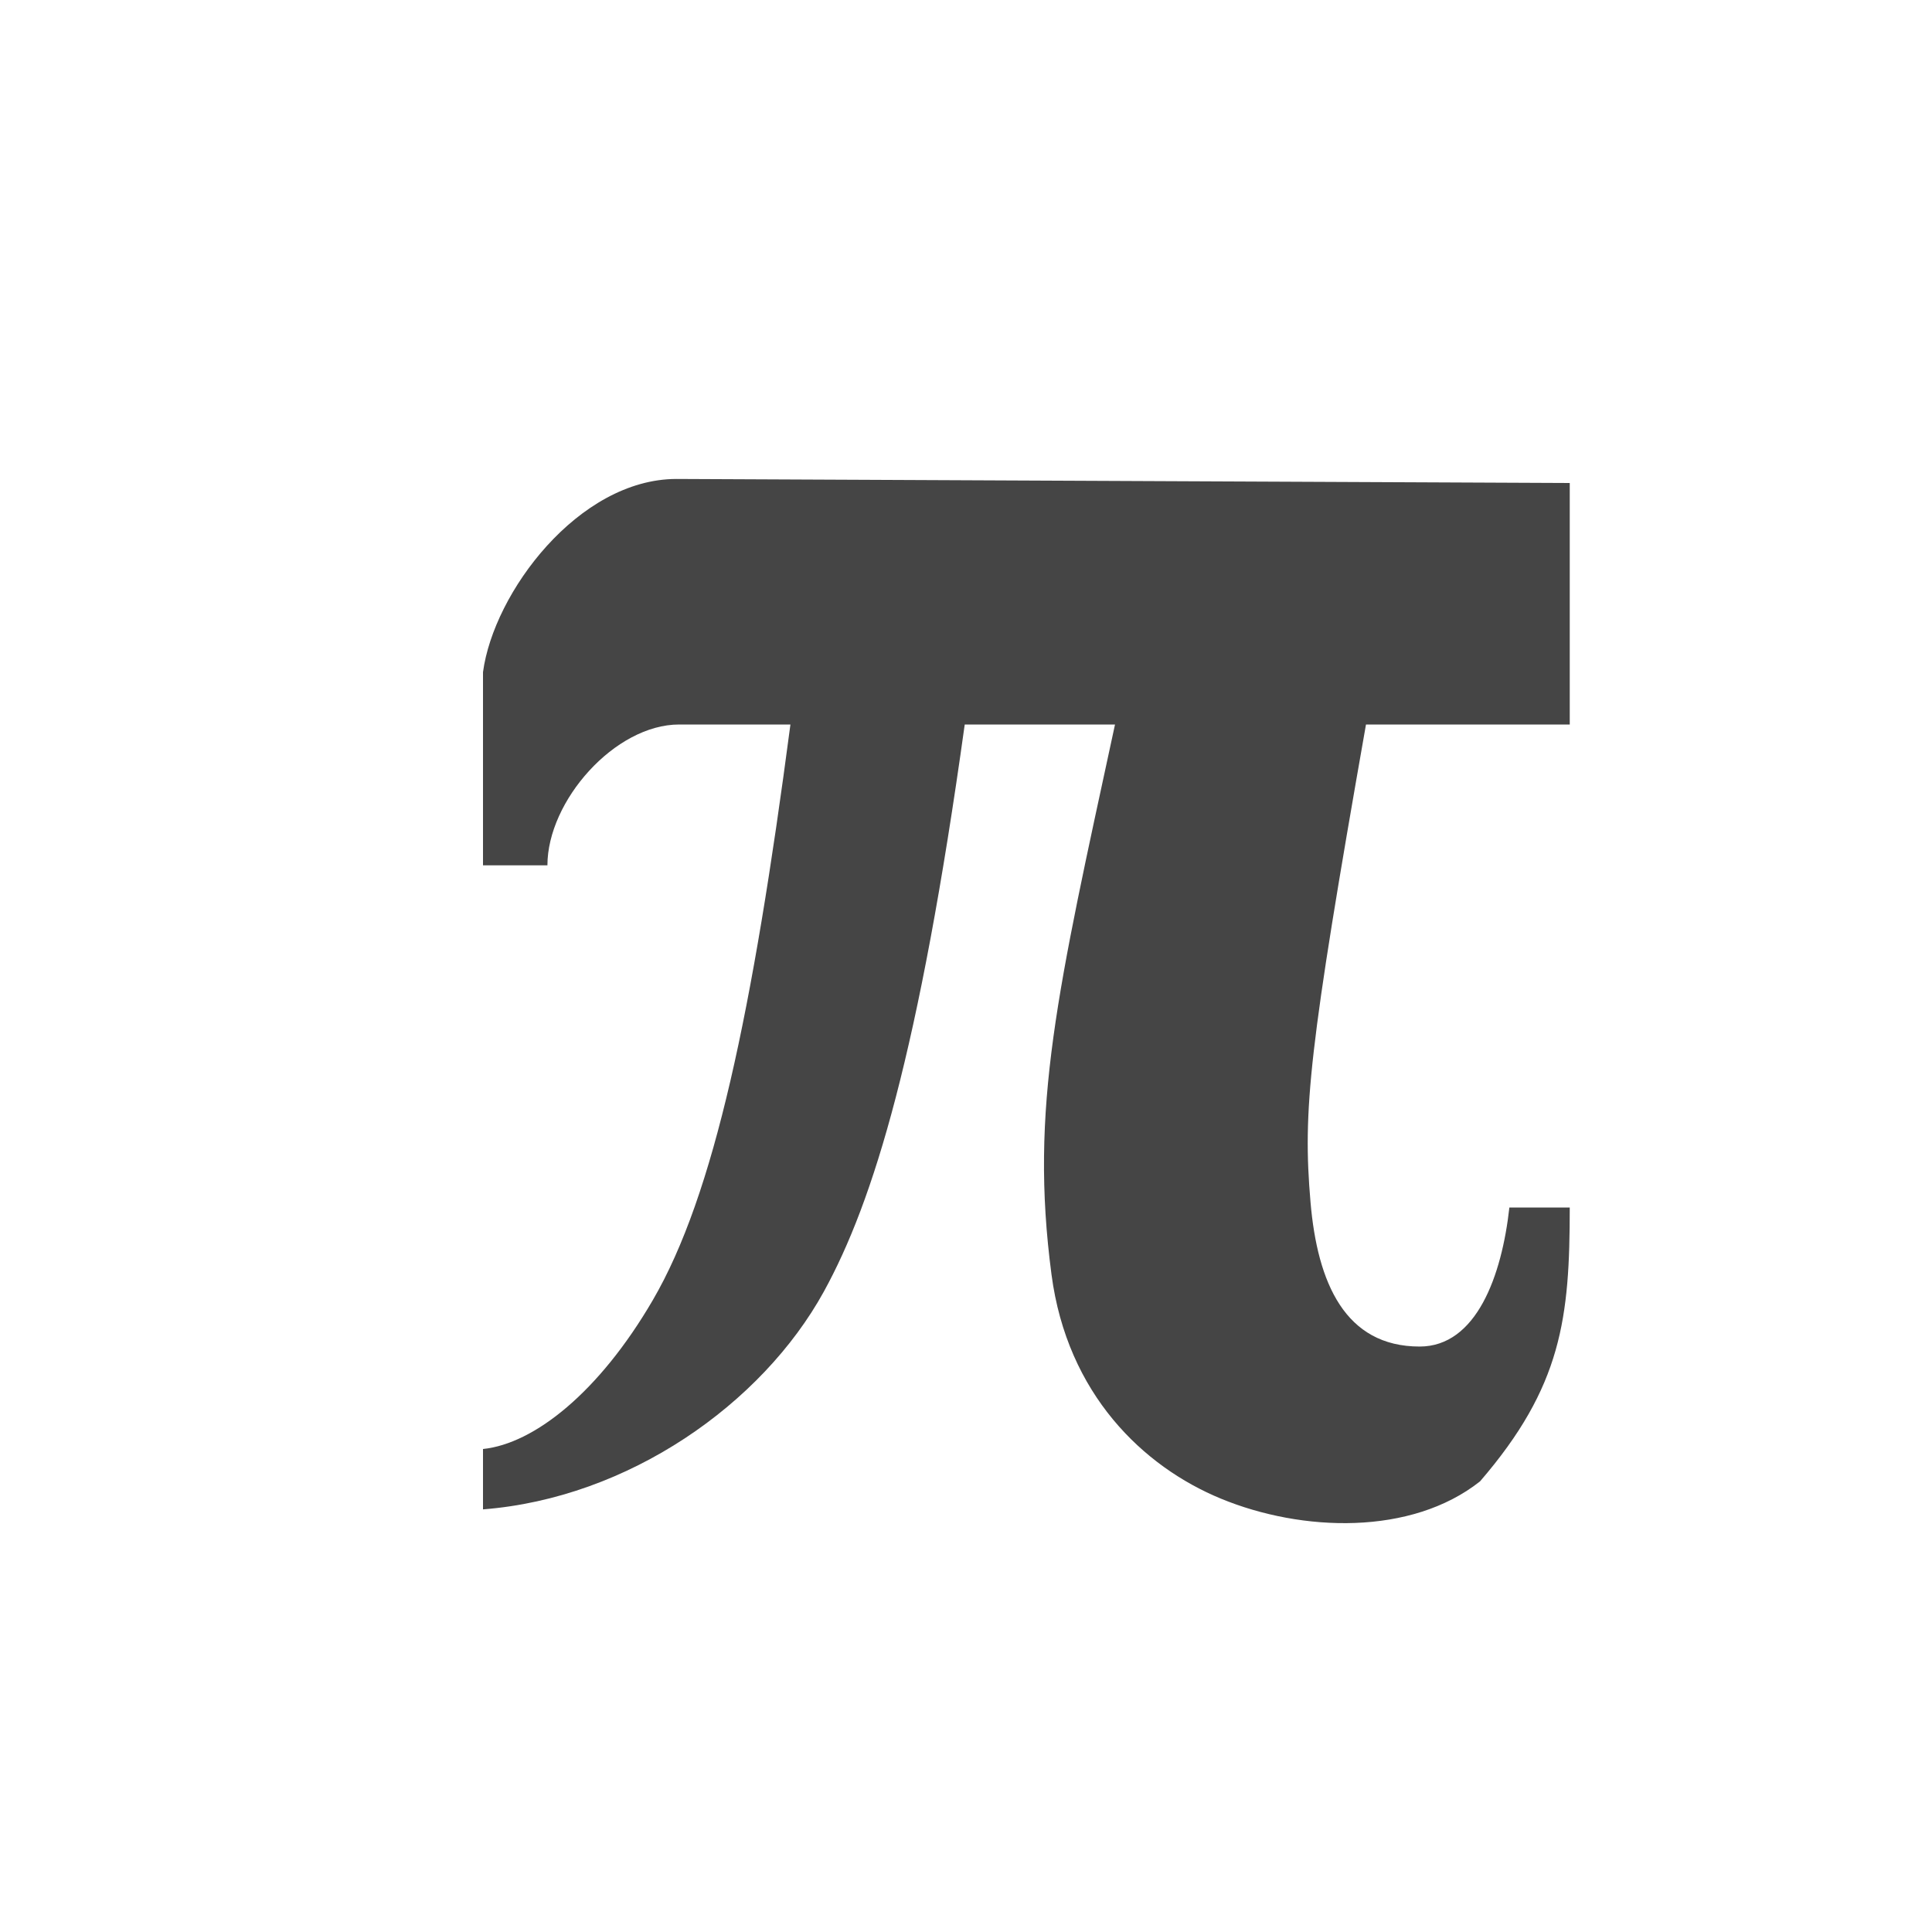<?xml version="1.0" encoding="UTF-8" standalone="no"?>
<!-- Created with Inkscape (http://www.inkscape.org/) -->

<svg
   xmlns:dc="http://purl.org/dc/elements/1.1/"
   xmlns:cc="http://creativecommons.org/ns#"
   xmlns:rdf="http://www.w3.org/1999/02/22-rdf-syntax-ns#"
   xmlns:svg="http://www.w3.org/2000/svg"
   xmlns="http://www.w3.org/2000/svg"
   xmlns:sodipodi="http://sodipodi.sourceforge.net/DTD/sodipodi-0.dtd"
   xmlns:inkscape="http://www.inkscape.org/namespaces/inkscape"
   width="32px"
   height="32px"
   viewBox="0 0 32 32"
   version="1.1"
   id="SVGRoot"
   sodipodi:docname="pi2.svg"
   inkscape:version="0.92.1 r15371"
   inkscape:export-filename="/home/benjamin/pi2large.png"
   inkscape:export-xdpi="96"
   inkscape:export-ydpi="96">
  <sodipodi:namedview
     id="base"
     pagecolor="#ffffff"
     bordercolor="#666666"
     borderopacity="1.0"
     inkscape:pageopacity="0.0"
     inkscape:pageshadow="2"
     inkscape:zoom="8"
     inkscape:cx="16.328125"
     inkscape:cy="12.84375"
     inkscape:document-units="px"
     inkscape:current-layer="layer1"
     showgrid="false"
     inkscape:grid-bbox="true">
    <inkscape:grid
       type="xygrid"
       id="grid6219"
       empspacing="2" />
  </sodipodi:namedview>
  <defs
     id="defs5660" />
  <g
     id="layer1"
     inkscape:groupmode="layer"
     inkscape:label="Layer 1"
     style="display:inline">
    <path
       style="fill:#454545;fill-opacity:1;stroke:none;stroke-width:1"
       d="M 11.2,7.933 C 9.581,7.938 8.176,9.815 8,11.133 v 3.2 H 9.067 C 9.067,13.267 10.183,12 11.25,12 h 1.842 c -0.628,4.766 -1.263,7.791 -2.28,9.535 C 9.925,23.057 8.85,23.912 8,24 v 1 c 2.409,-0.188 4.621,-1.746 5.645,-3.606 C 14.47,19.893 15.223,17.434 15.979,12 h 2.489 c -0.955,4.425 -1.416,6.349 -1.052,9.109 0.261,1.983 1.52,3.184 2.808,3.714 1.342,0.553 3.151,0.614 4.29,-0.287 C 25.87,22.964 26,21.831 26,20 h -1 c -0.125,1.129 -0.545,2.303 -1.486,2.303 -1.233,0 -1.694,-1.051 -1.808,-2.395 C 21.576,18.387 21.675,17.399 22.625,12 H 26 V 8 Z"
       id="path3011-2"
       inkscape:connector-curvature="0"
       sodipodi:nodetypes="ccccccsccsccsscccsscccc" />
  </g>
</svg>
